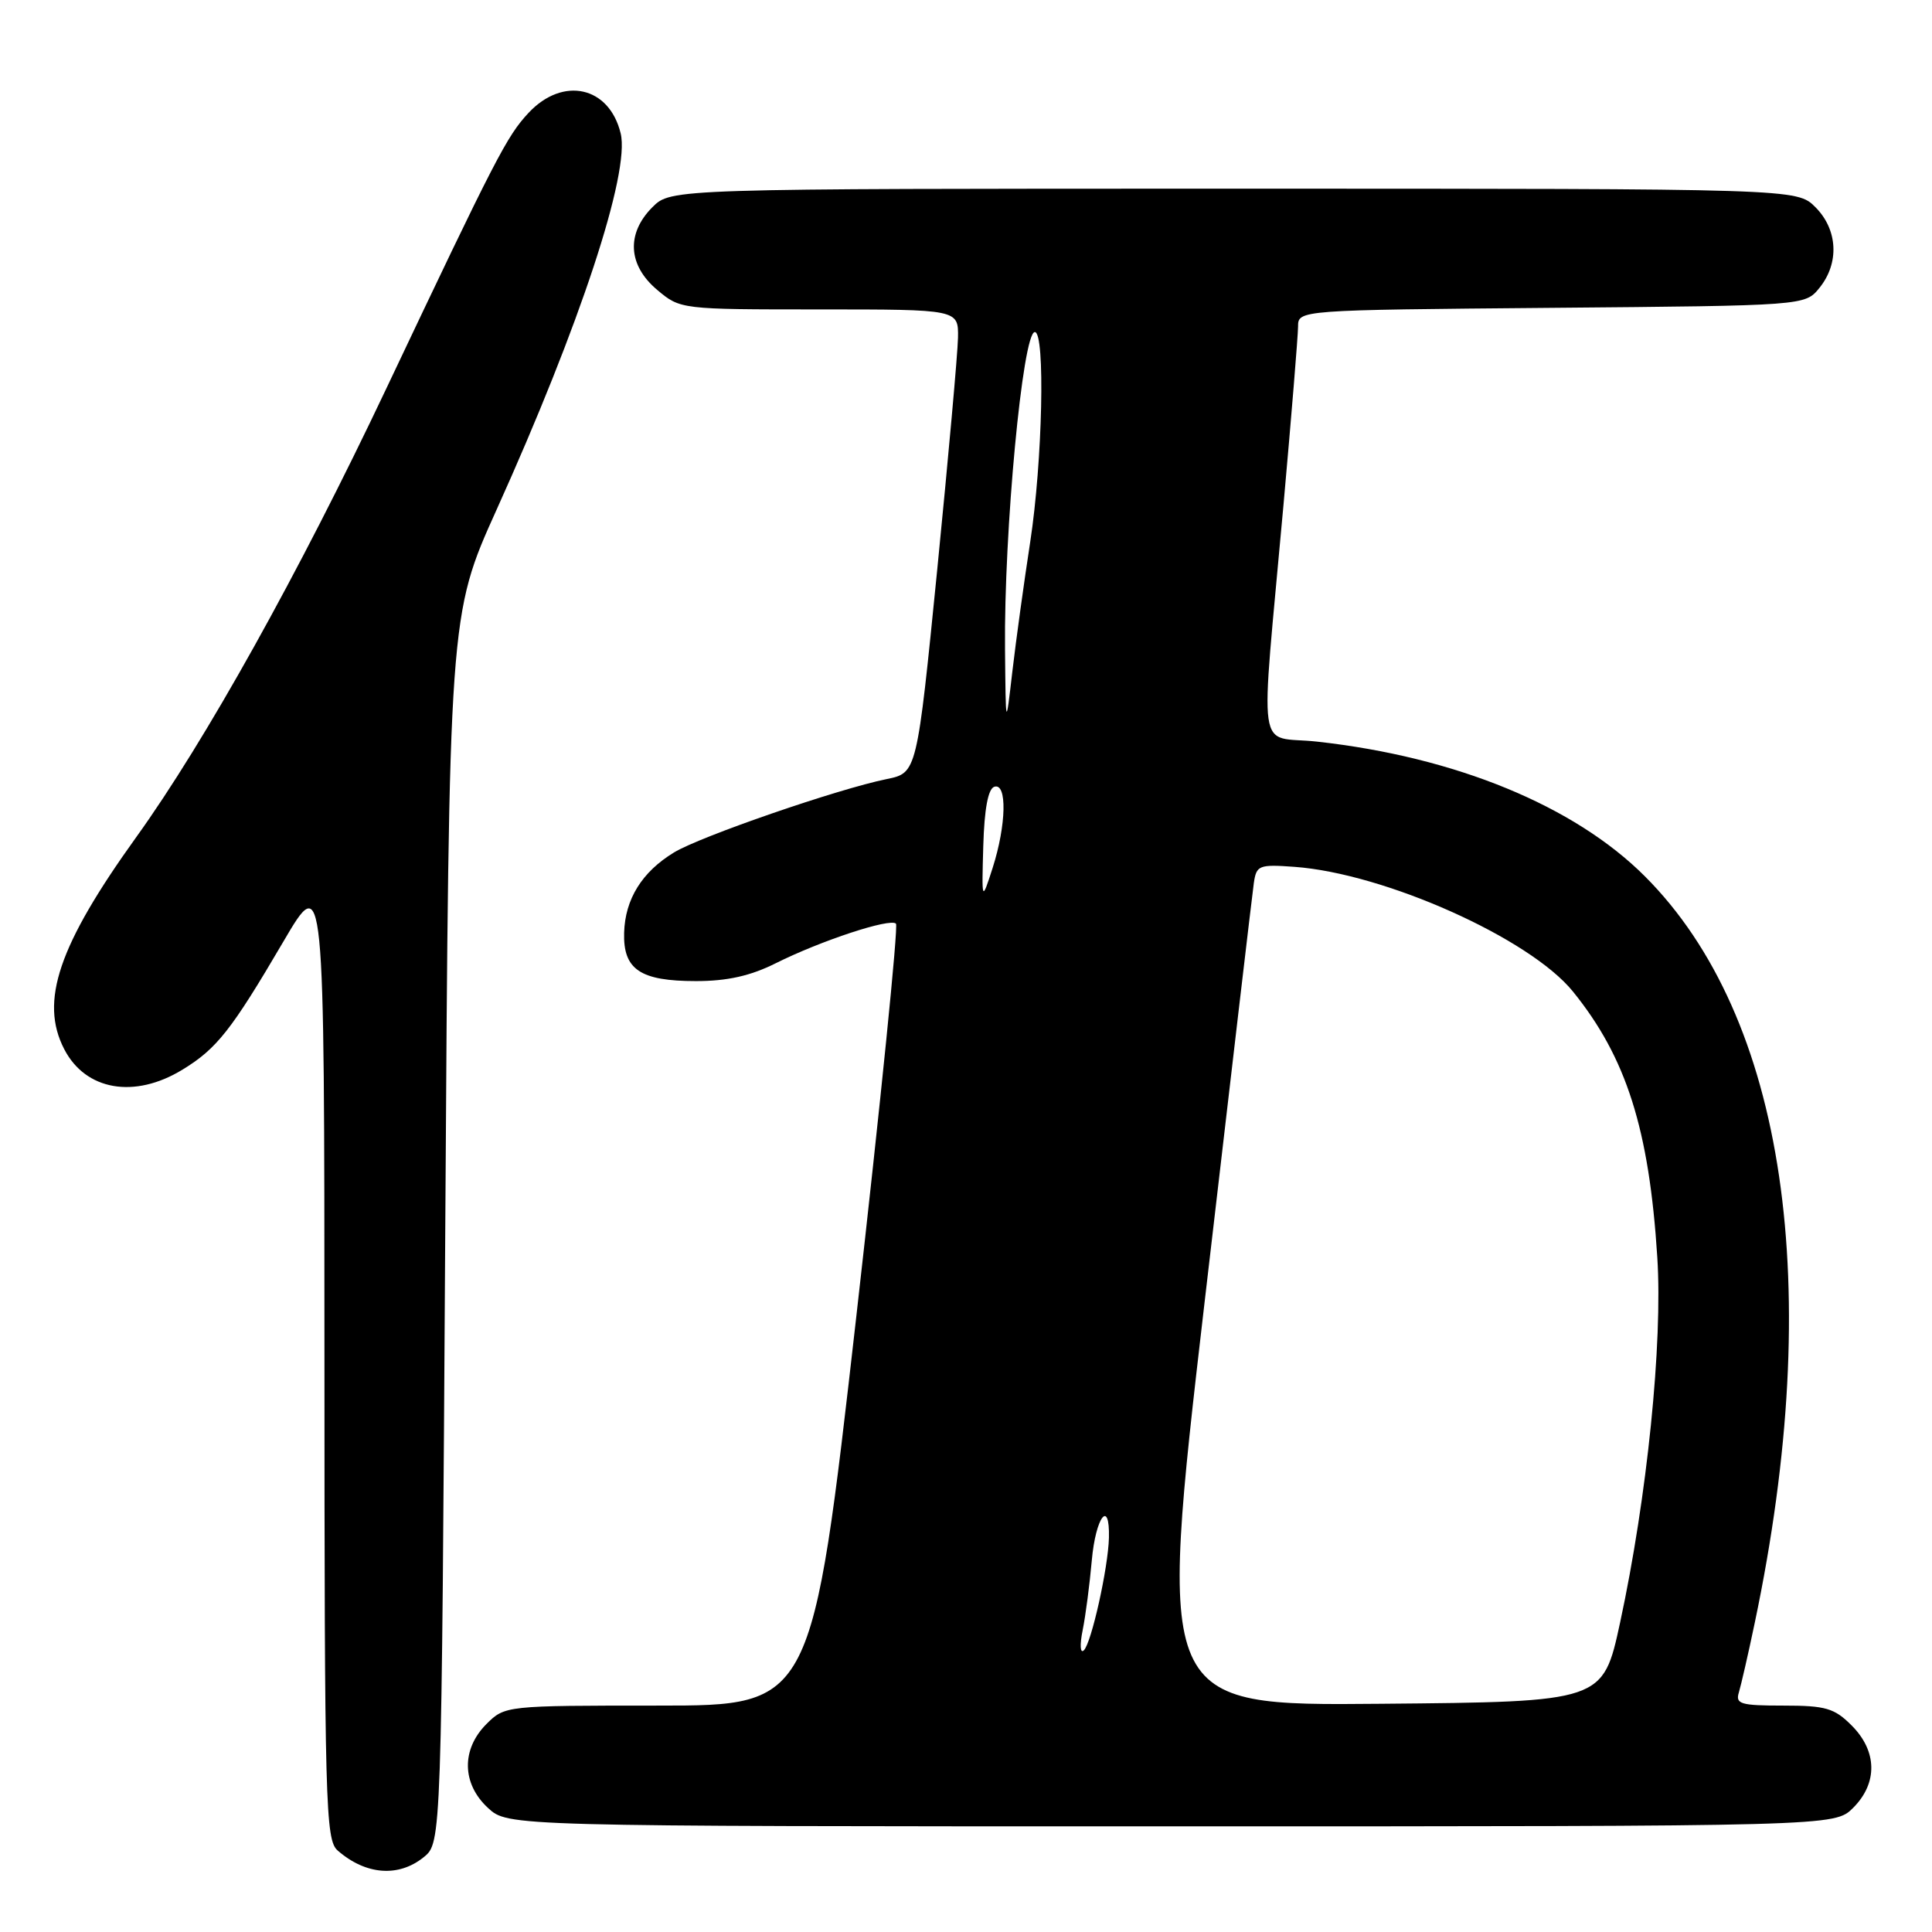 <?xml version="1.0" encoding="UTF-8" standalone="no"?>
<!DOCTYPE svg PUBLIC "-//W3C//DTD SVG 1.1//EN" "http://www.w3.org/Graphics/SVG/1.1/DTD/svg11.dtd" >
<svg xmlns="http://www.w3.org/2000/svg" xmlns:xlink="http://www.w3.org/1999/xlink" version="1.1" viewBox="0 0 256 256">
 <g >
 <path fill="currentColor"
d=" M 56.14 246.09 C 58.50 244.18 58.50 244.18 59.00 162.84 C 59.50 81.50 59.50 81.50 65.80 67.54 C 76.86 43.05 83.51 22.88 82.24 17.67 C 80.73 11.44 74.60 10.08 70.04 14.95 C 67.15 18.05 65.74 20.78 51.18 51.50 C 39.58 75.99 27.18 98.24 18.05 110.93 C 7.75 125.26 5.23 132.68 8.51 139.02 C 11.34 144.50 17.82 145.62 24.17 141.74 C 28.73 138.96 30.66 136.51 37.54 124.78 C 42.98 115.50 42.98 115.50 42.99 179.60 C 43.00 239.38 43.12 243.79 44.75 245.21 C 48.47 248.45 52.81 248.78 56.14 246.09 Z  M 245.55 239.55 C 248.83 236.27 248.75 232.03 245.36 228.64 C 243.06 226.33 241.91 226.00 236.30 226.00 C 230.63 226.00 229.93 225.79 230.41 224.25 C 230.70 223.29 231.66 219.12 232.52 215.00 C 241.87 170.48 236.61 134.77 217.95 116.11 C 208.61 106.77 192.85 100.29 174.52 98.27 C 166.39 97.37 166.97 101.39 170.06 67.00 C 171.12 55.17 171.99 44.50 172.00 43.29 C 172.00 41.08 172.00 41.08 205.59 40.79 C 239.18 40.50 239.18 40.50 241.09 38.14 C 243.75 34.85 243.52 30.43 240.55 27.45 C 238.09 25.00 238.09 25.00 163.50 25.00 C 88.91 25.00 88.91 25.00 86.45 27.45 C 82.96 30.95 83.20 35.15 87.08 38.41 C 90.14 40.99 90.22 41.00 108.58 41.00 C 127.00 41.00 127.00 41.00 126.94 44.75 C 126.90 46.81 125.66 60.63 124.19 75.46 C 121.50 102.41 121.50 102.41 117.50 103.23 C 111.04 104.54 92.77 110.84 89.30 112.96 C 85.06 115.54 82.83 119.14 82.70 123.59 C 82.56 128.47 84.83 130.00 92.22 130.00 C 96.37 130.00 99.44 129.31 102.78 127.64 C 108.78 124.64 117.95 121.62 118.72 122.39 C 119.05 122.71 116.68 146.16 113.46 174.49 C 107.60 226.00 107.60 226.00 87.26 226.00 C 66.99 226.00 66.90 226.01 64.45 228.45 C 61.11 231.80 61.19 236.35 64.65 239.55 C 67.29 242.00 67.29 242.00 155.19 242.00 C 243.09 242.00 243.09 242.00 245.55 239.55 Z  M 159.59 172.76 C 163.00 143.47 165.94 118.38 166.14 117.00 C 166.48 114.66 166.81 114.52 171.50 114.86 C 183.47 115.72 202.71 124.33 208.42 131.38 C 215.50 140.12 218.52 149.61 219.60 166.59 C 220.33 177.98 218.25 198.40 214.67 215.00 C 212.40 225.50 212.40 225.50 182.90 225.76 C 153.40 226.03 153.40 226.03 159.59 172.76 Z  M 143.46 216.00 C 143.85 214.07 144.39 209.91 144.67 206.75 C 145.18 201.02 147.06 198.52 146.94 203.75 C 146.84 207.74 144.62 217.73 143.61 218.68 C 143.13 219.14 143.06 217.95 143.46 216.00 Z  M 130.29 112.08 C 130.43 107.19 130.93 104.52 131.75 104.25 C 133.47 103.68 133.35 109.31 131.53 115.00 C 130.08 119.50 130.08 119.50 130.29 112.08 Z  M 133.17 86.00 C 133.02 70.48 135.51 44.00 137.12 44.00 C 138.52 44.00 138.14 61.16 136.51 71.80 C 135.69 77.13 134.62 84.88 134.14 89.00 C 133.27 96.50 133.27 96.50 133.17 86.00 Z "/>
</g>
</svg>